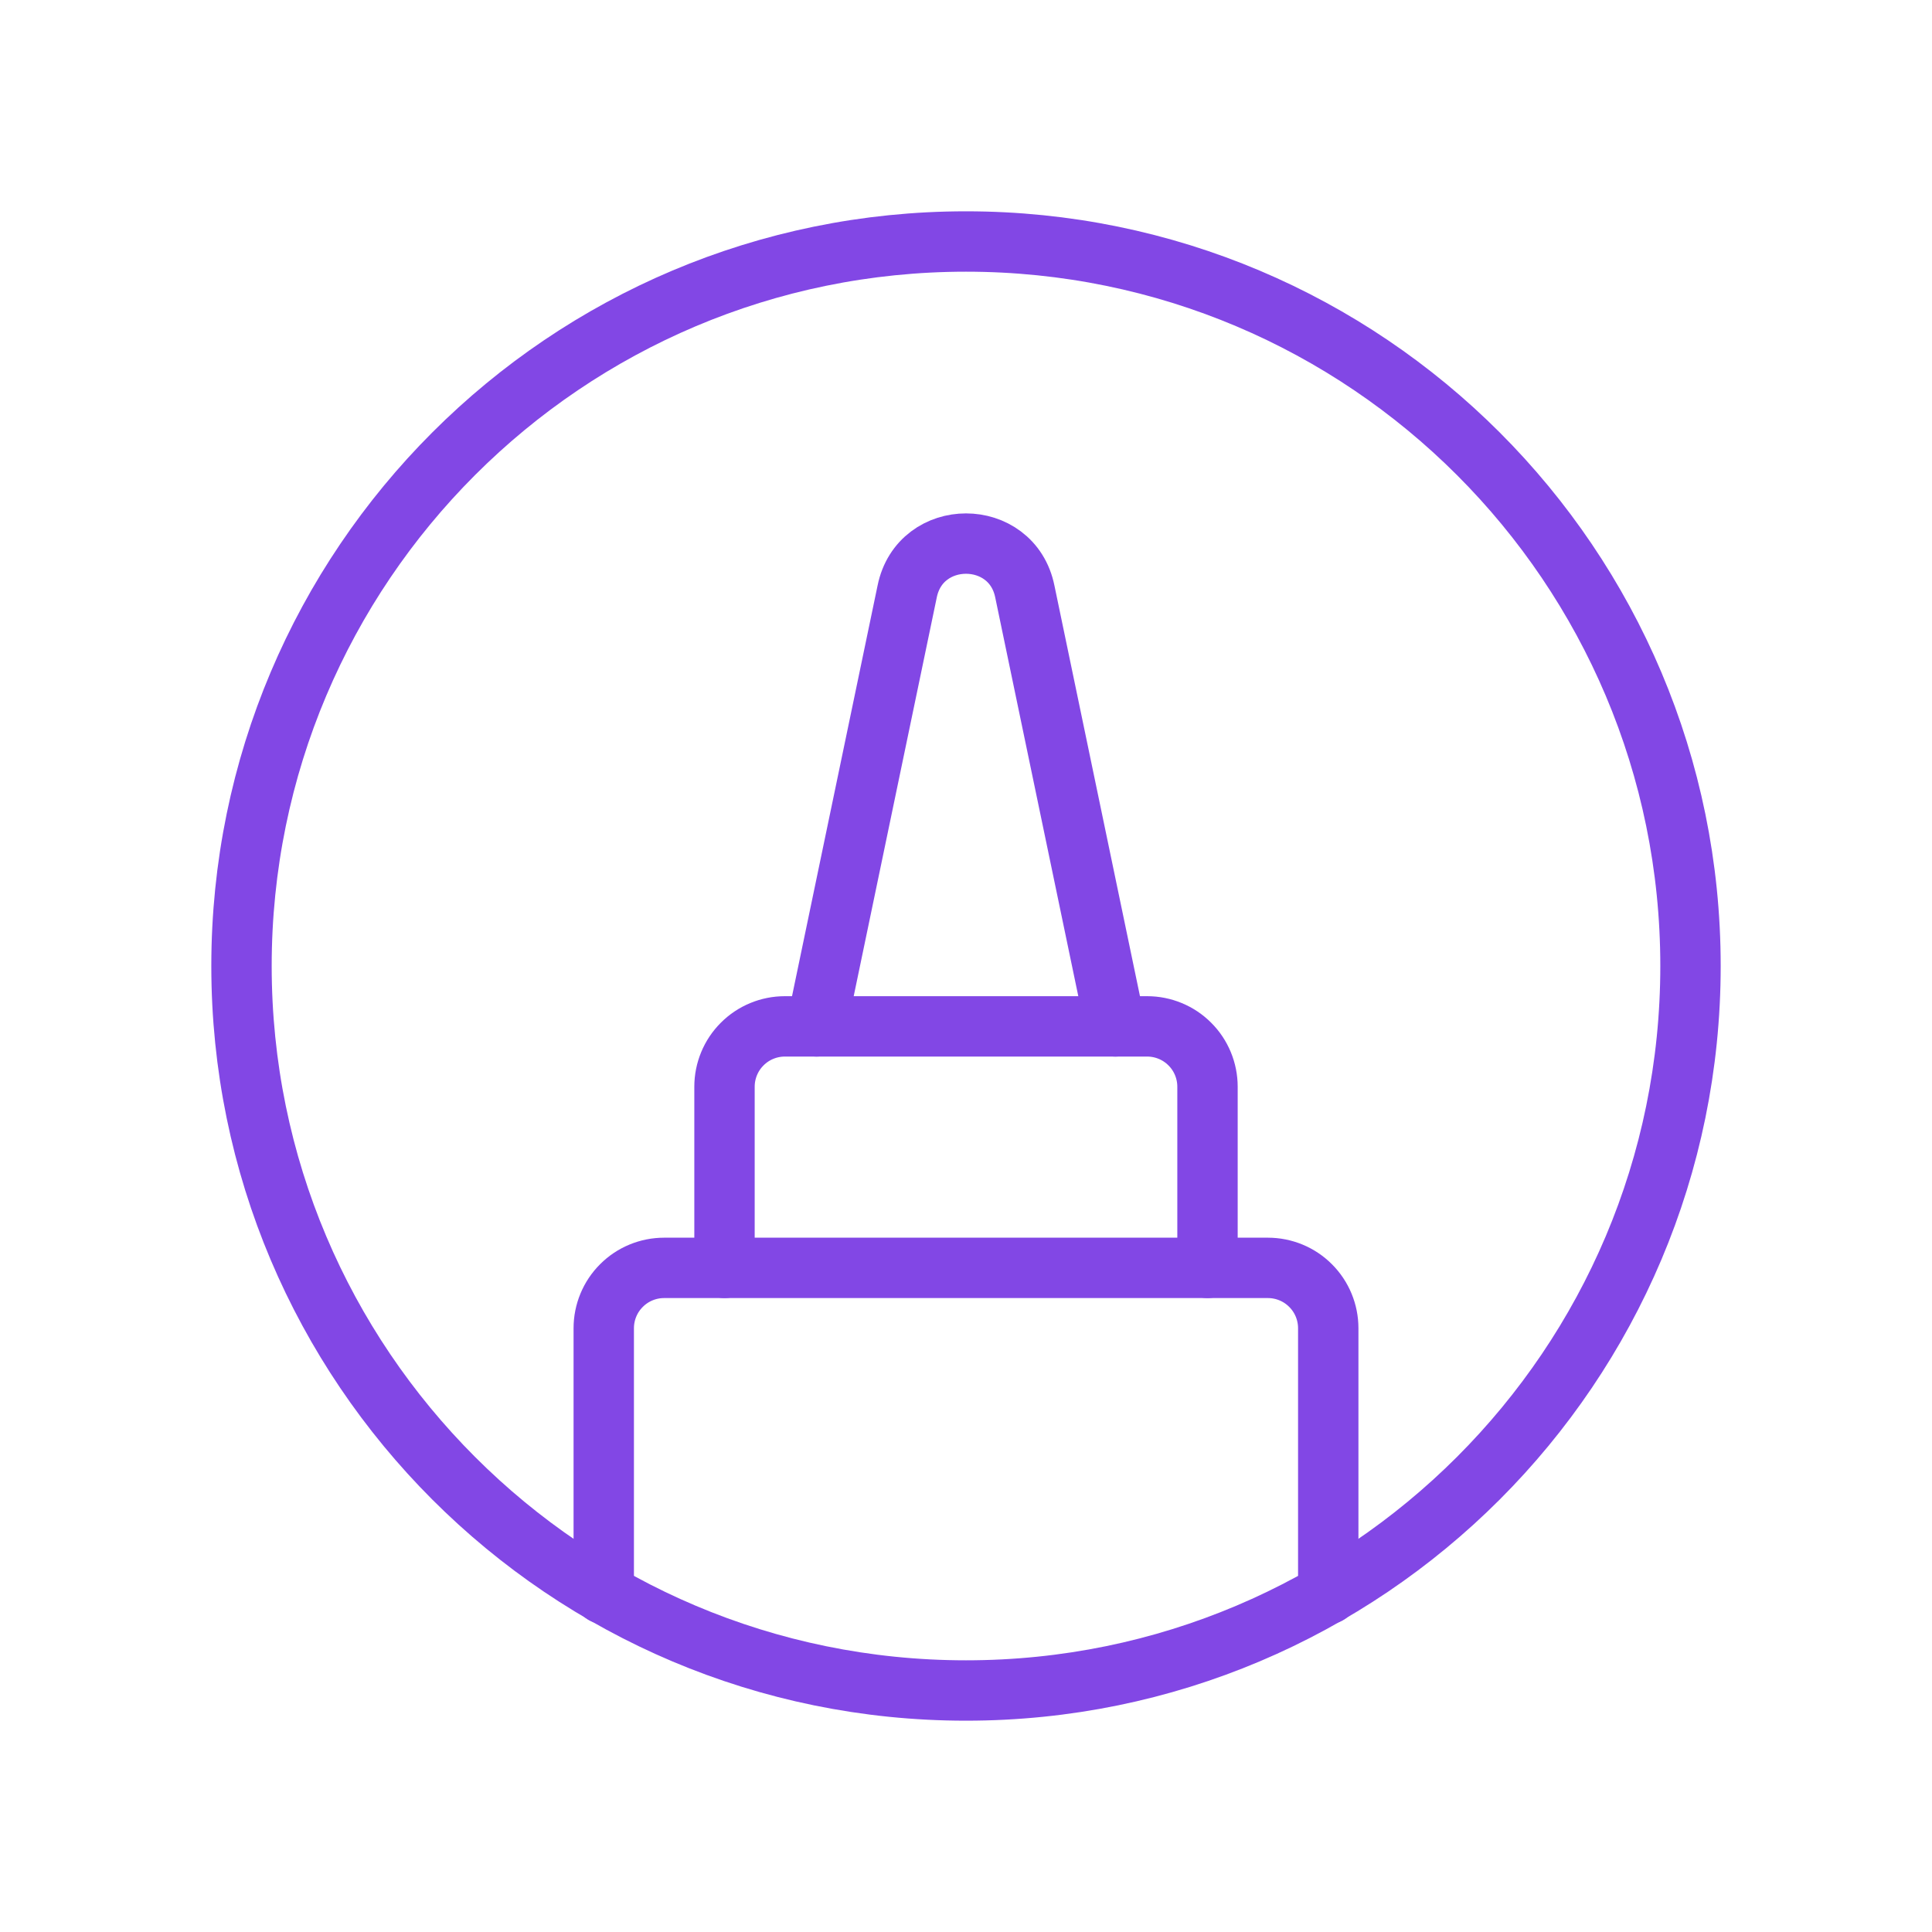 <svg width="32" height="32" viewBox="0 0 32 32" fill="none" xmlns="http://www.w3.org/2000/svg">
<path d="M16 28C22.627 28 28 22.627 28 16C28 9.373 22.627 4 16 4C9.373 4 4 9.373 4 16C4 22.627 9.373 28 16 28Z" stroke="#8247E5" stroke-linecap="round" stroke-linejoin="round"/>
<path d="M22 26.4V22C22 21.735 21.895 21.48 21.707 21.293C21.52 21.105 21.265 21 21 21H11C10.735 21 10.48 21.105 10.293 21.293C10.105 21.48 10 21.735 10 22V26.4" stroke="#8247E5" stroke-linecap="round" stroke-linejoin="round"/>
<path d="M12 21V18C12 17.735 12.105 17.48 12.293 17.293C12.48 17.105 12.735 17 13 17H19C19.265 17 19.52 17.105 19.707 17.293C19.895 17.48 20 17.735 20 18V21" stroke="#8247E5" stroke-linecap="round" stroke-linejoin="round"/>
<path d="M18.475 17L16.975 9.8C16.762 8.738 15.238 8.738 15.025 9.8L13.525 17" stroke="#8247E5" stroke-linecap="round" stroke-linejoin="round"/>
</svg>
